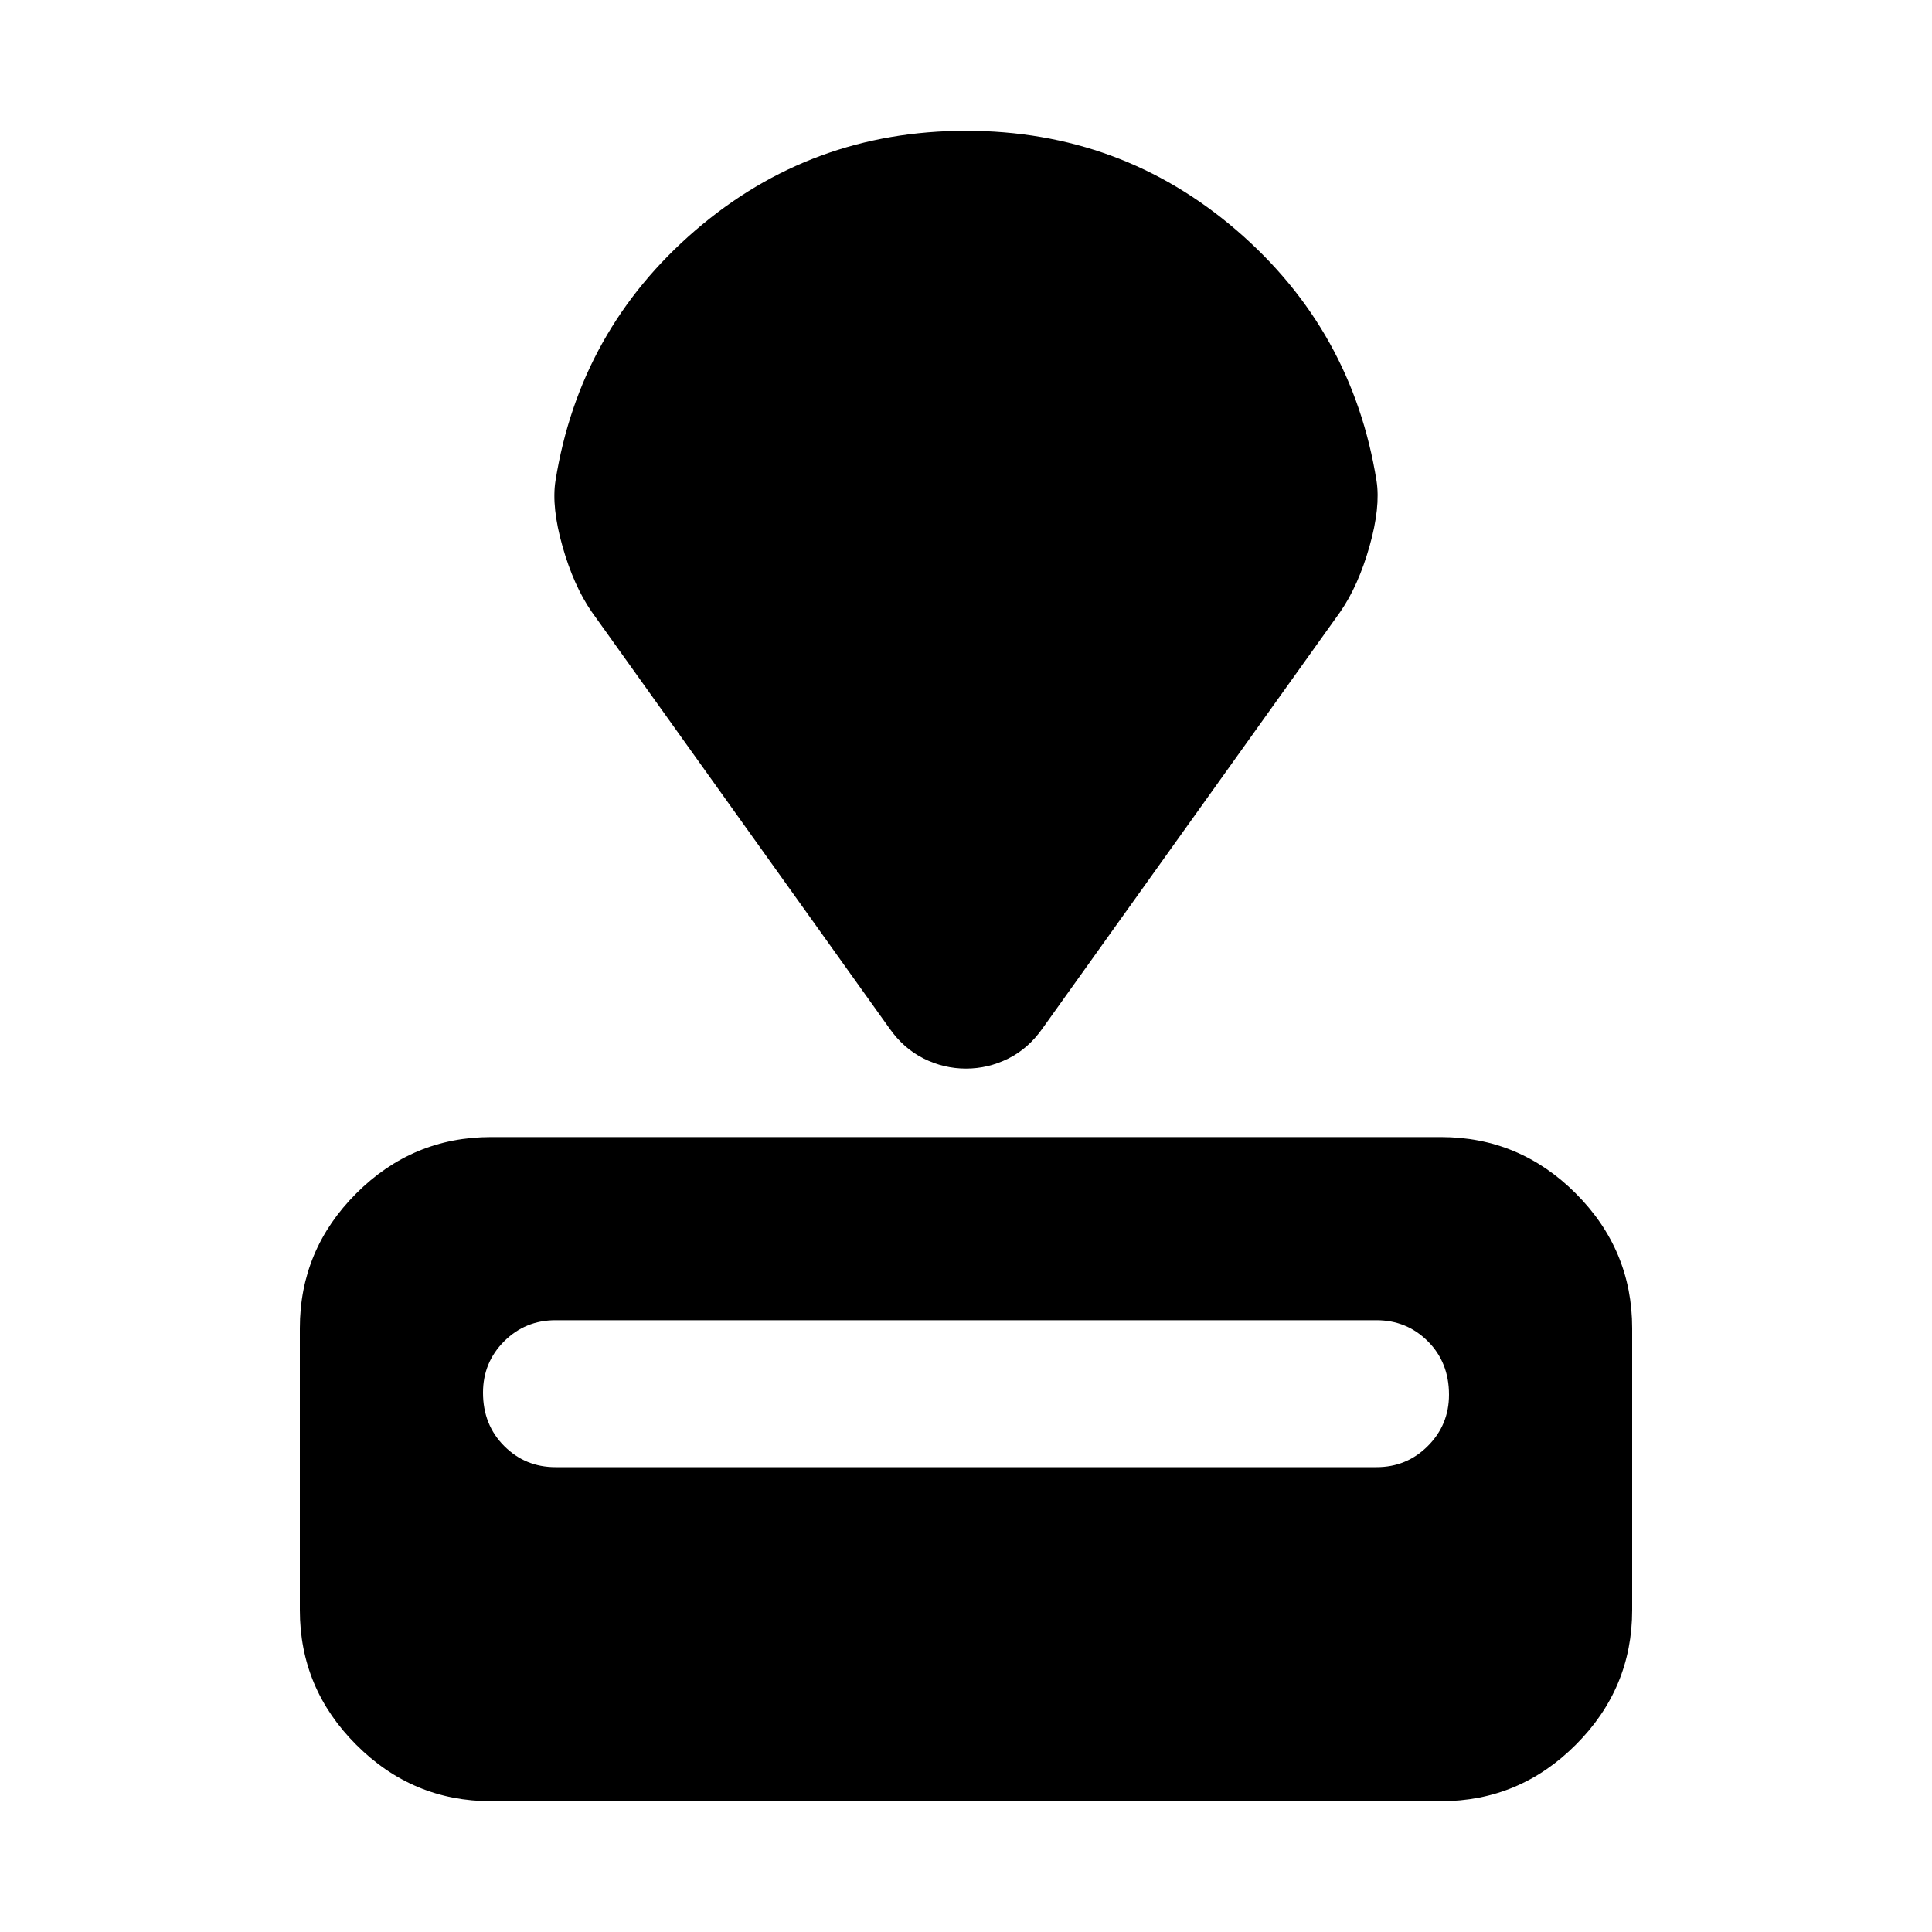 <svg xmlns="http://www.w3.org/2000/svg" height="20" width="20"><path d="M14.917 18.646H5.083Q4.271 18.646 3.688 18.062Q3.104 17.479 3.104 16.667V13.75Q3.104 12.938 3.688 12.354Q4.271 11.771 5.083 11.771H14.917Q15.729 11.771 16.312 12.354Q16.896 12.938 16.896 13.75V16.667Q16.896 17.479 16.312 18.062Q15.729 18.646 14.917 18.646ZM14.25 15.188Q14.562 15.188 14.781 14.969Q15 14.75 15 14.438Q15 14.104 14.781 13.885Q14.562 13.667 14.25 13.667H5.75Q5.438 13.667 5.219 13.885Q5 14.104 5 14.417Q5 14.75 5.219 14.969Q5.438 15.188 5.75 15.188ZM13.875 6.333 10.792 10.646Q10.646 10.854 10.438 10.958Q10.229 11.062 10 11.062Q9.771 11.062 9.562 10.958Q9.354 10.854 9.208 10.646L6.125 6.333Q5.938 6.062 5.823 5.656Q5.708 5.25 5.75 4.979Q6 3.417 7.198 2.385Q8.396 1.354 10 1.354Q11.604 1.354 12.802 2.385Q14 3.417 14.25 4.979Q14.292 5.25 14.177 5.656Q14.062 6.062 13.875 6.333Z"/></svg>